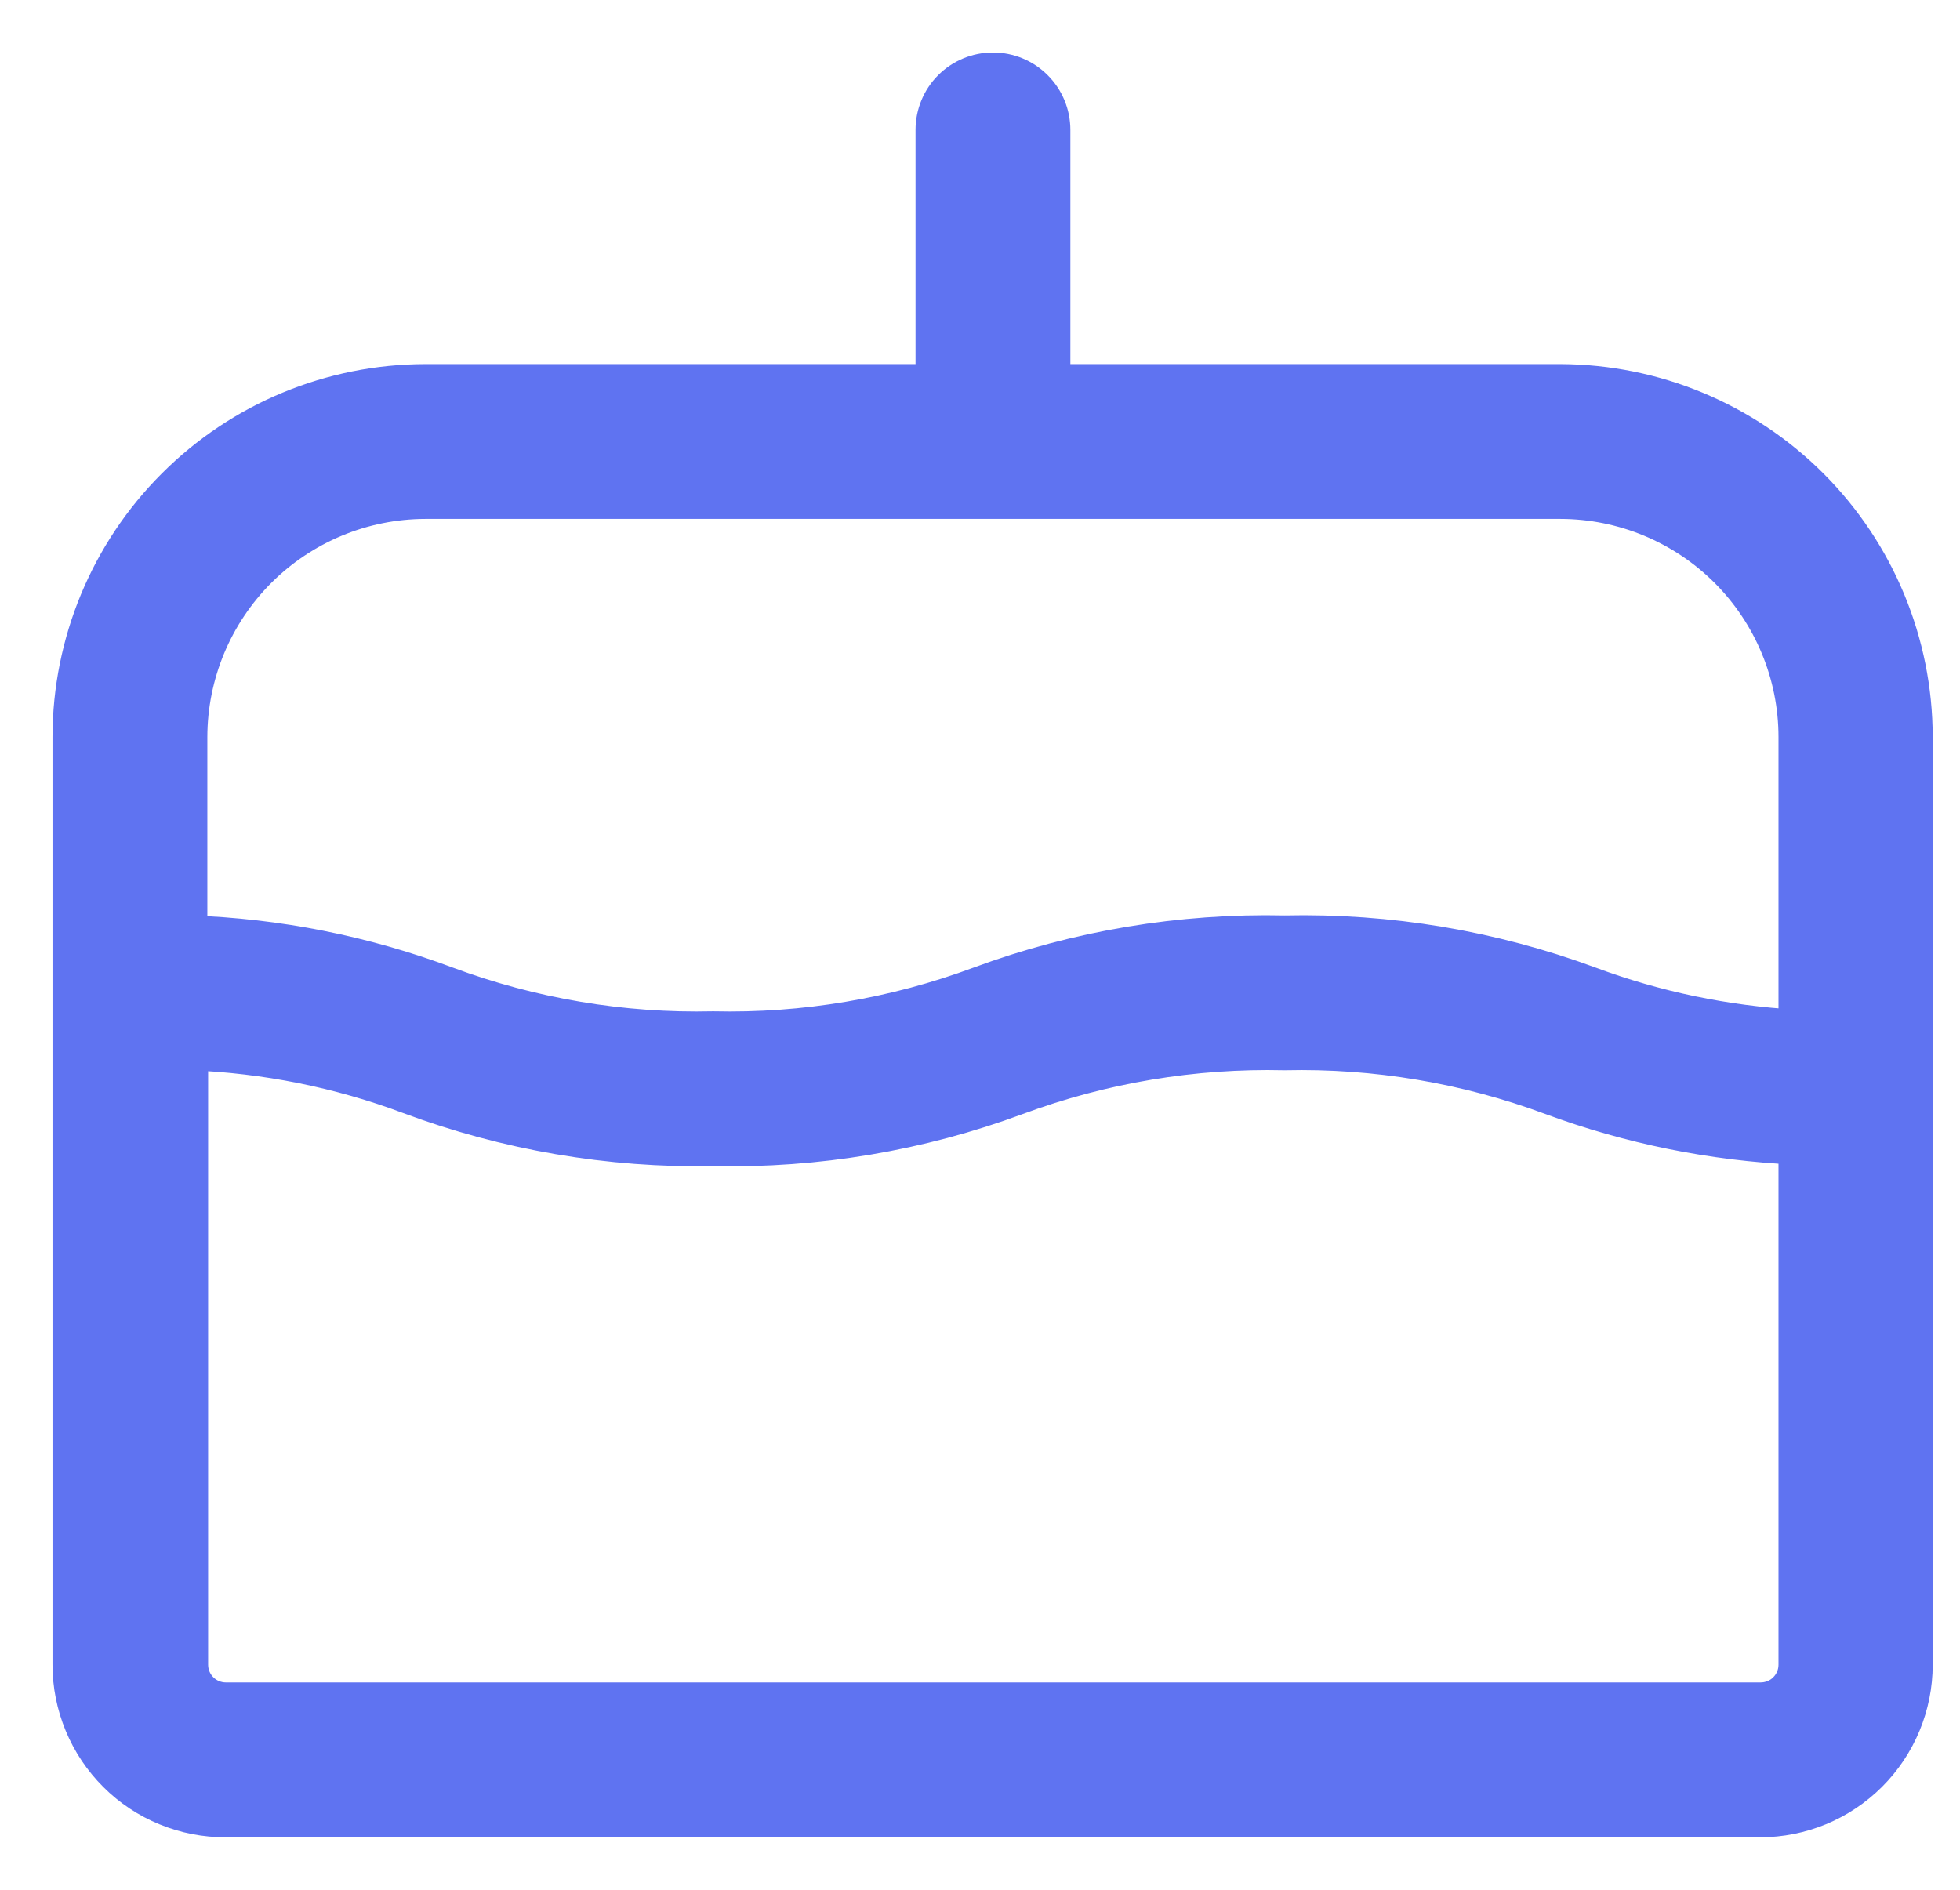<svg width="28" height="27" viewBox="0 0 28 27" fill="none" xmlns="http://www.w3.org/2000/svg">
<path d="M22.294 5.452H15.041V1.856C15.041 1.629 14.951 1.411 14.79 1.251C14.63 1.09 14.412 1 14.185 1C13.958 1 13.74 1.09 13.579 1.251C13.419 1.411 13.329 1.629 13.329 1.856V5.452H6.075C4.73 5.454 3.44 5.989 2.489 6.941C1.537 7.892 1.002 9.182 1 10.527V23.784C1 24.076 1.058 24.365 1.17 24.634C1.282 24.904 1.446 25.149 1.653 25.355C1.859 25.561 2.105 25.724 2.375 25.834C2.645 25.945 2.934 26.001 3.226 26H25.144C25.732 26 26.295 25.767 26.711 25.351C27.126 24.936 27.36 24.372 27.36 23.784V10.527C27.358 9.184 26.824 7.895 25.875 6.944C24.925 5.993 23.638 5.457 22.294 5.452ZM6.075 7.164H22.294C23.186 7.166 24.04 7.521 24.671 8.151C25.301 8.782 25.656 9.636 25.657 10.527V14.675C24.648 14.618 23.653 14.411 22.706 14.058C21.313 13.543 19.837 13.296 18.353 13.329C16.868 13.296 15.39 13.543 13.997 14.058C12.779 14.511 11.487 14.729 10.188 14.699C8.89 14.729 7.597 14.511 6.38 14.058C5.205 13.618 3.966 13.371 2.712 13.329V10.527C2.714 9.636 3.069 8.782 3.699 8.151C4.33 7.521 5.184 7.166 6.075 7.164ZM25.144 24.288H3.226C3.093 24.288 2.964 24.235 2.87 24.14C2.776 24.046 2.723 23.918 2.723 23.784V15.041C3.791 15.082 4.845 15.293 5.846 15.668C7.234 16.186 8.707 16.438 10.188 16.411C11.668 16.442 13.14 16.195 14.527 15.681C15.75 15.227 17.049 15.01 18.353 15.041C19.651 15.011 20.944 15.229 22.161 15.681C23.283 16.096 24.462 16.335 25.657 16.39V23.784C25.657 23.851 25.644 23.918 25.618 23.979C25.592 24.041 25.554 24.097 25.506 24.144C25.459 24.191 25.402 24.228 25.34 24.252C25.277 24.277 25.211 24.289 25.144 24.288Z" fill="#5F73F1" stroke="#5F73F1" stroke-width="0.5"/>
</svg>
